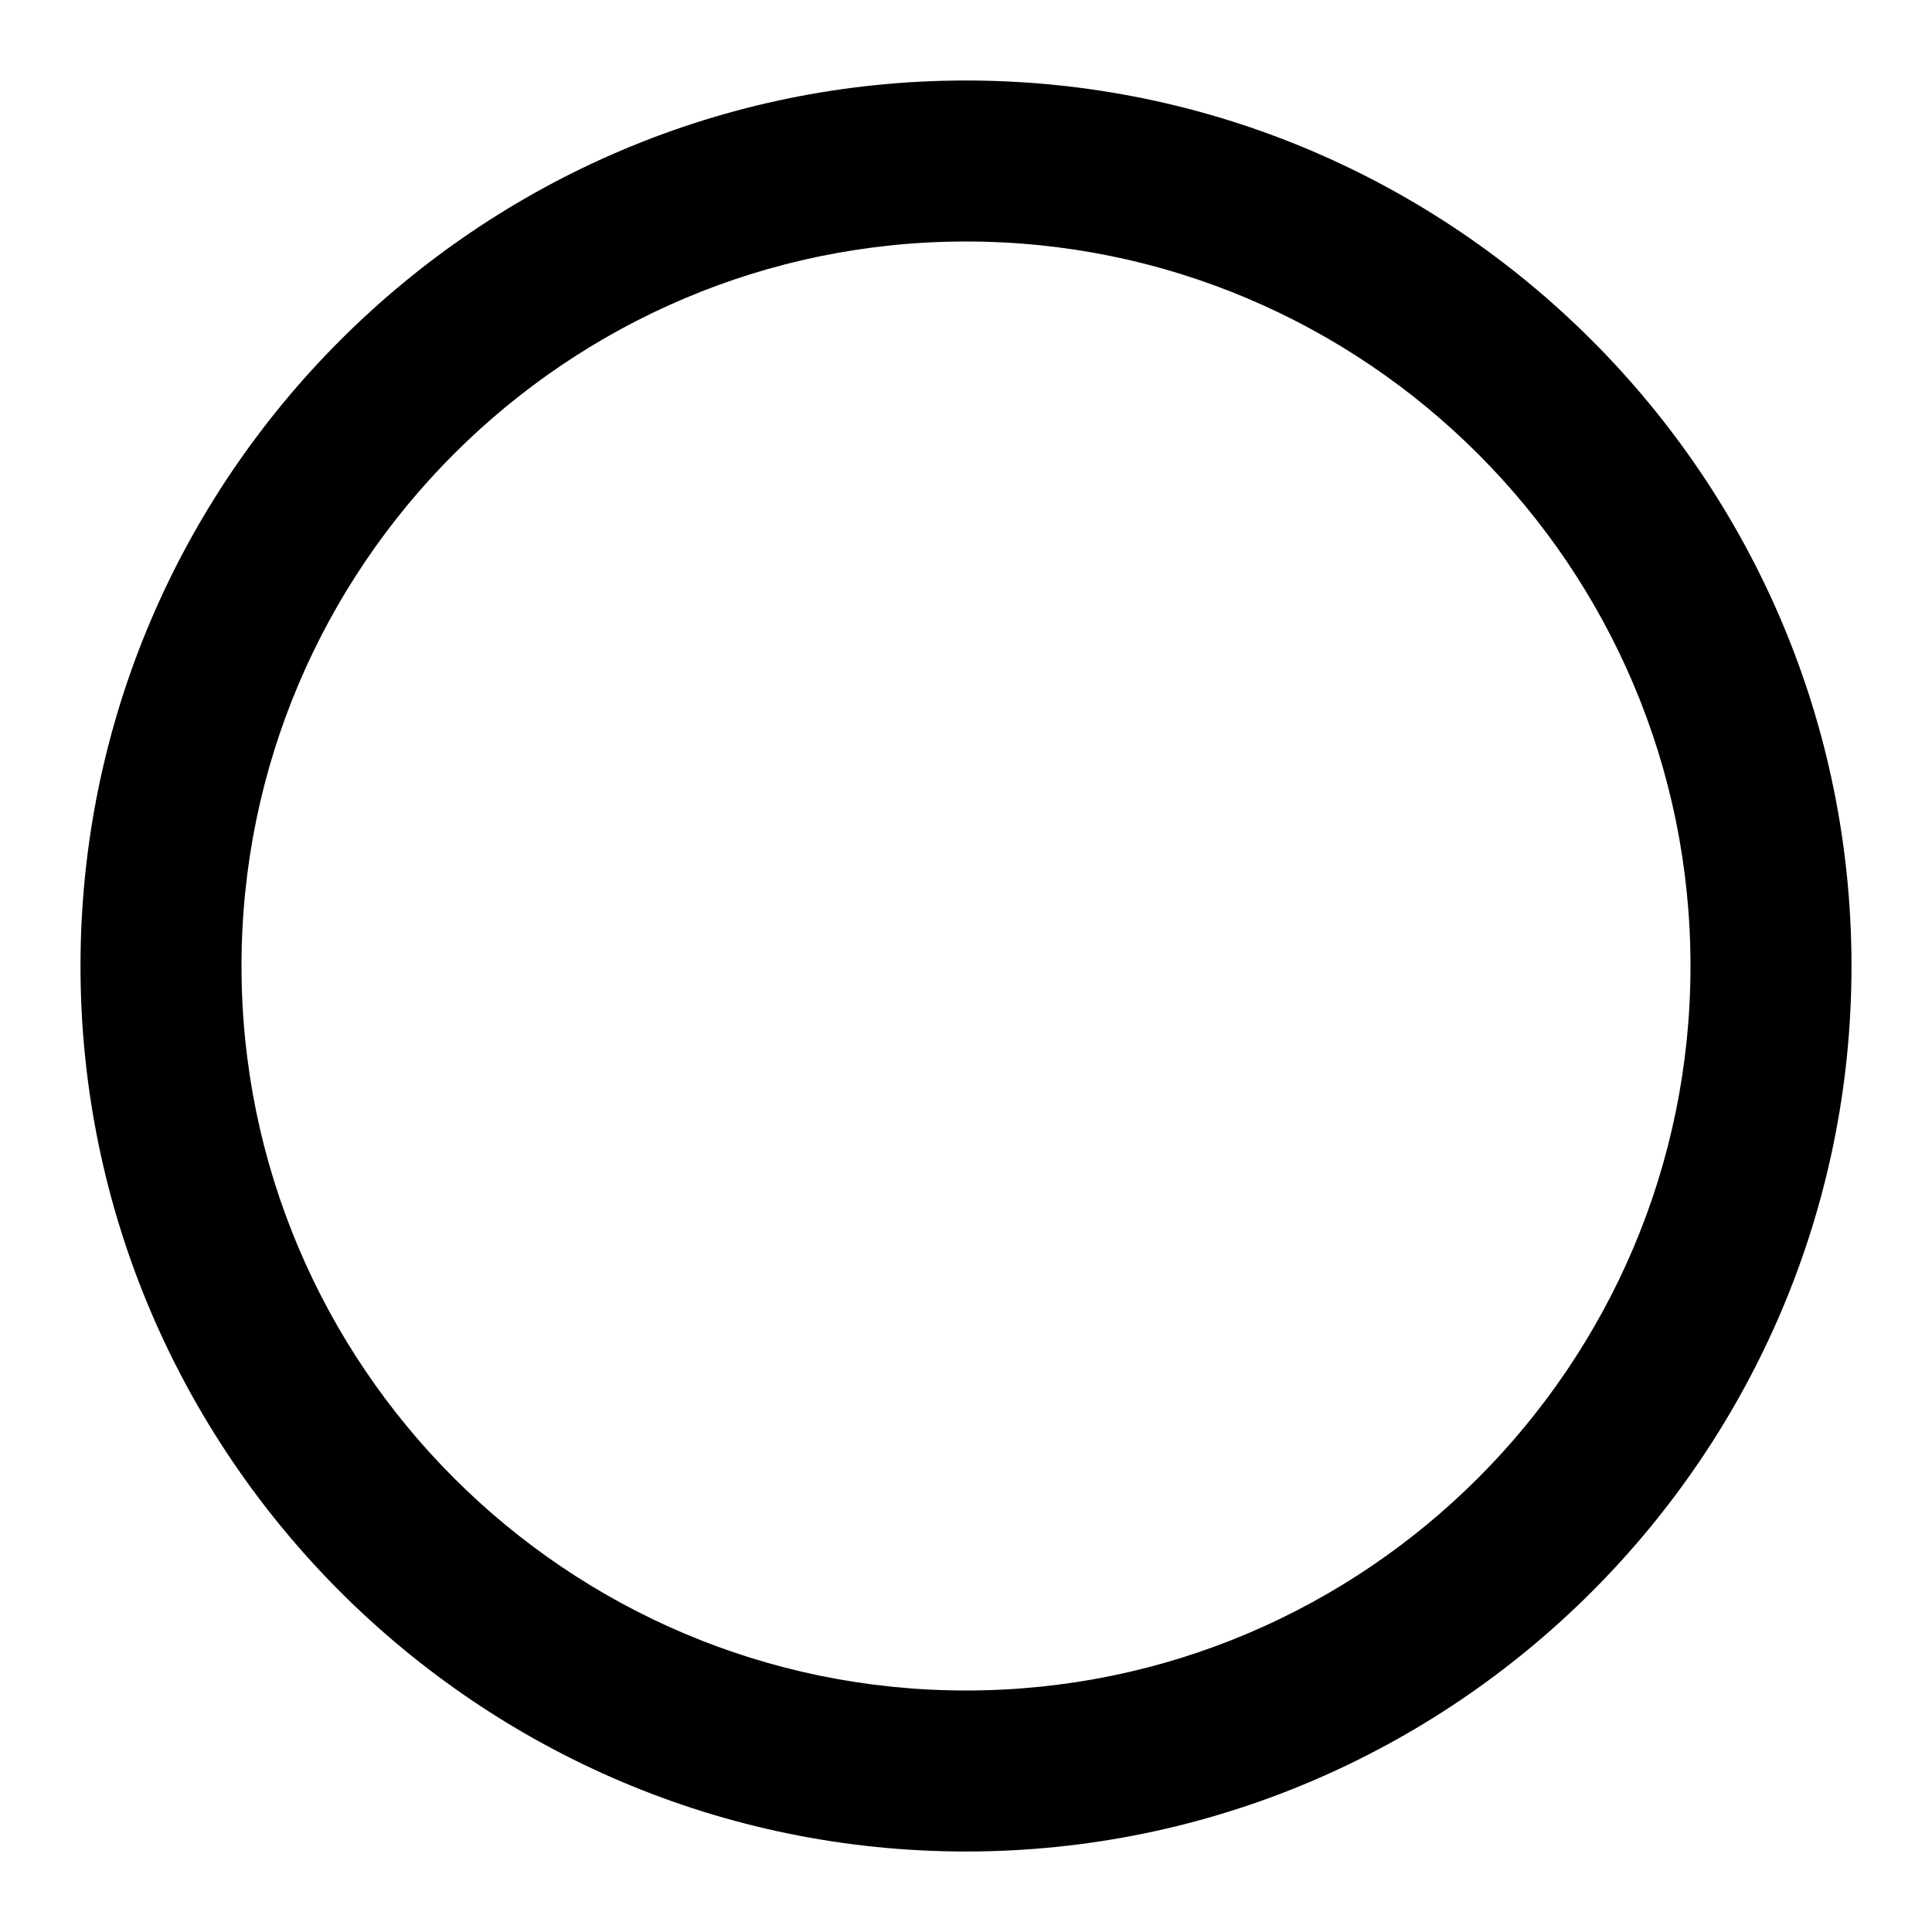 <svg xmlns="http://www.w3.org/2000/svg" width="768" height="768"><path d="M384 32C190 32 32 190 32 384s158 352 352 352 352-158 352-352S578 32 384 32zm0 640C225.2 672 96 542.8 96 384S225.2 96 384 96s288 129.2 288 288-129.2 288-288 288z"/></svg>